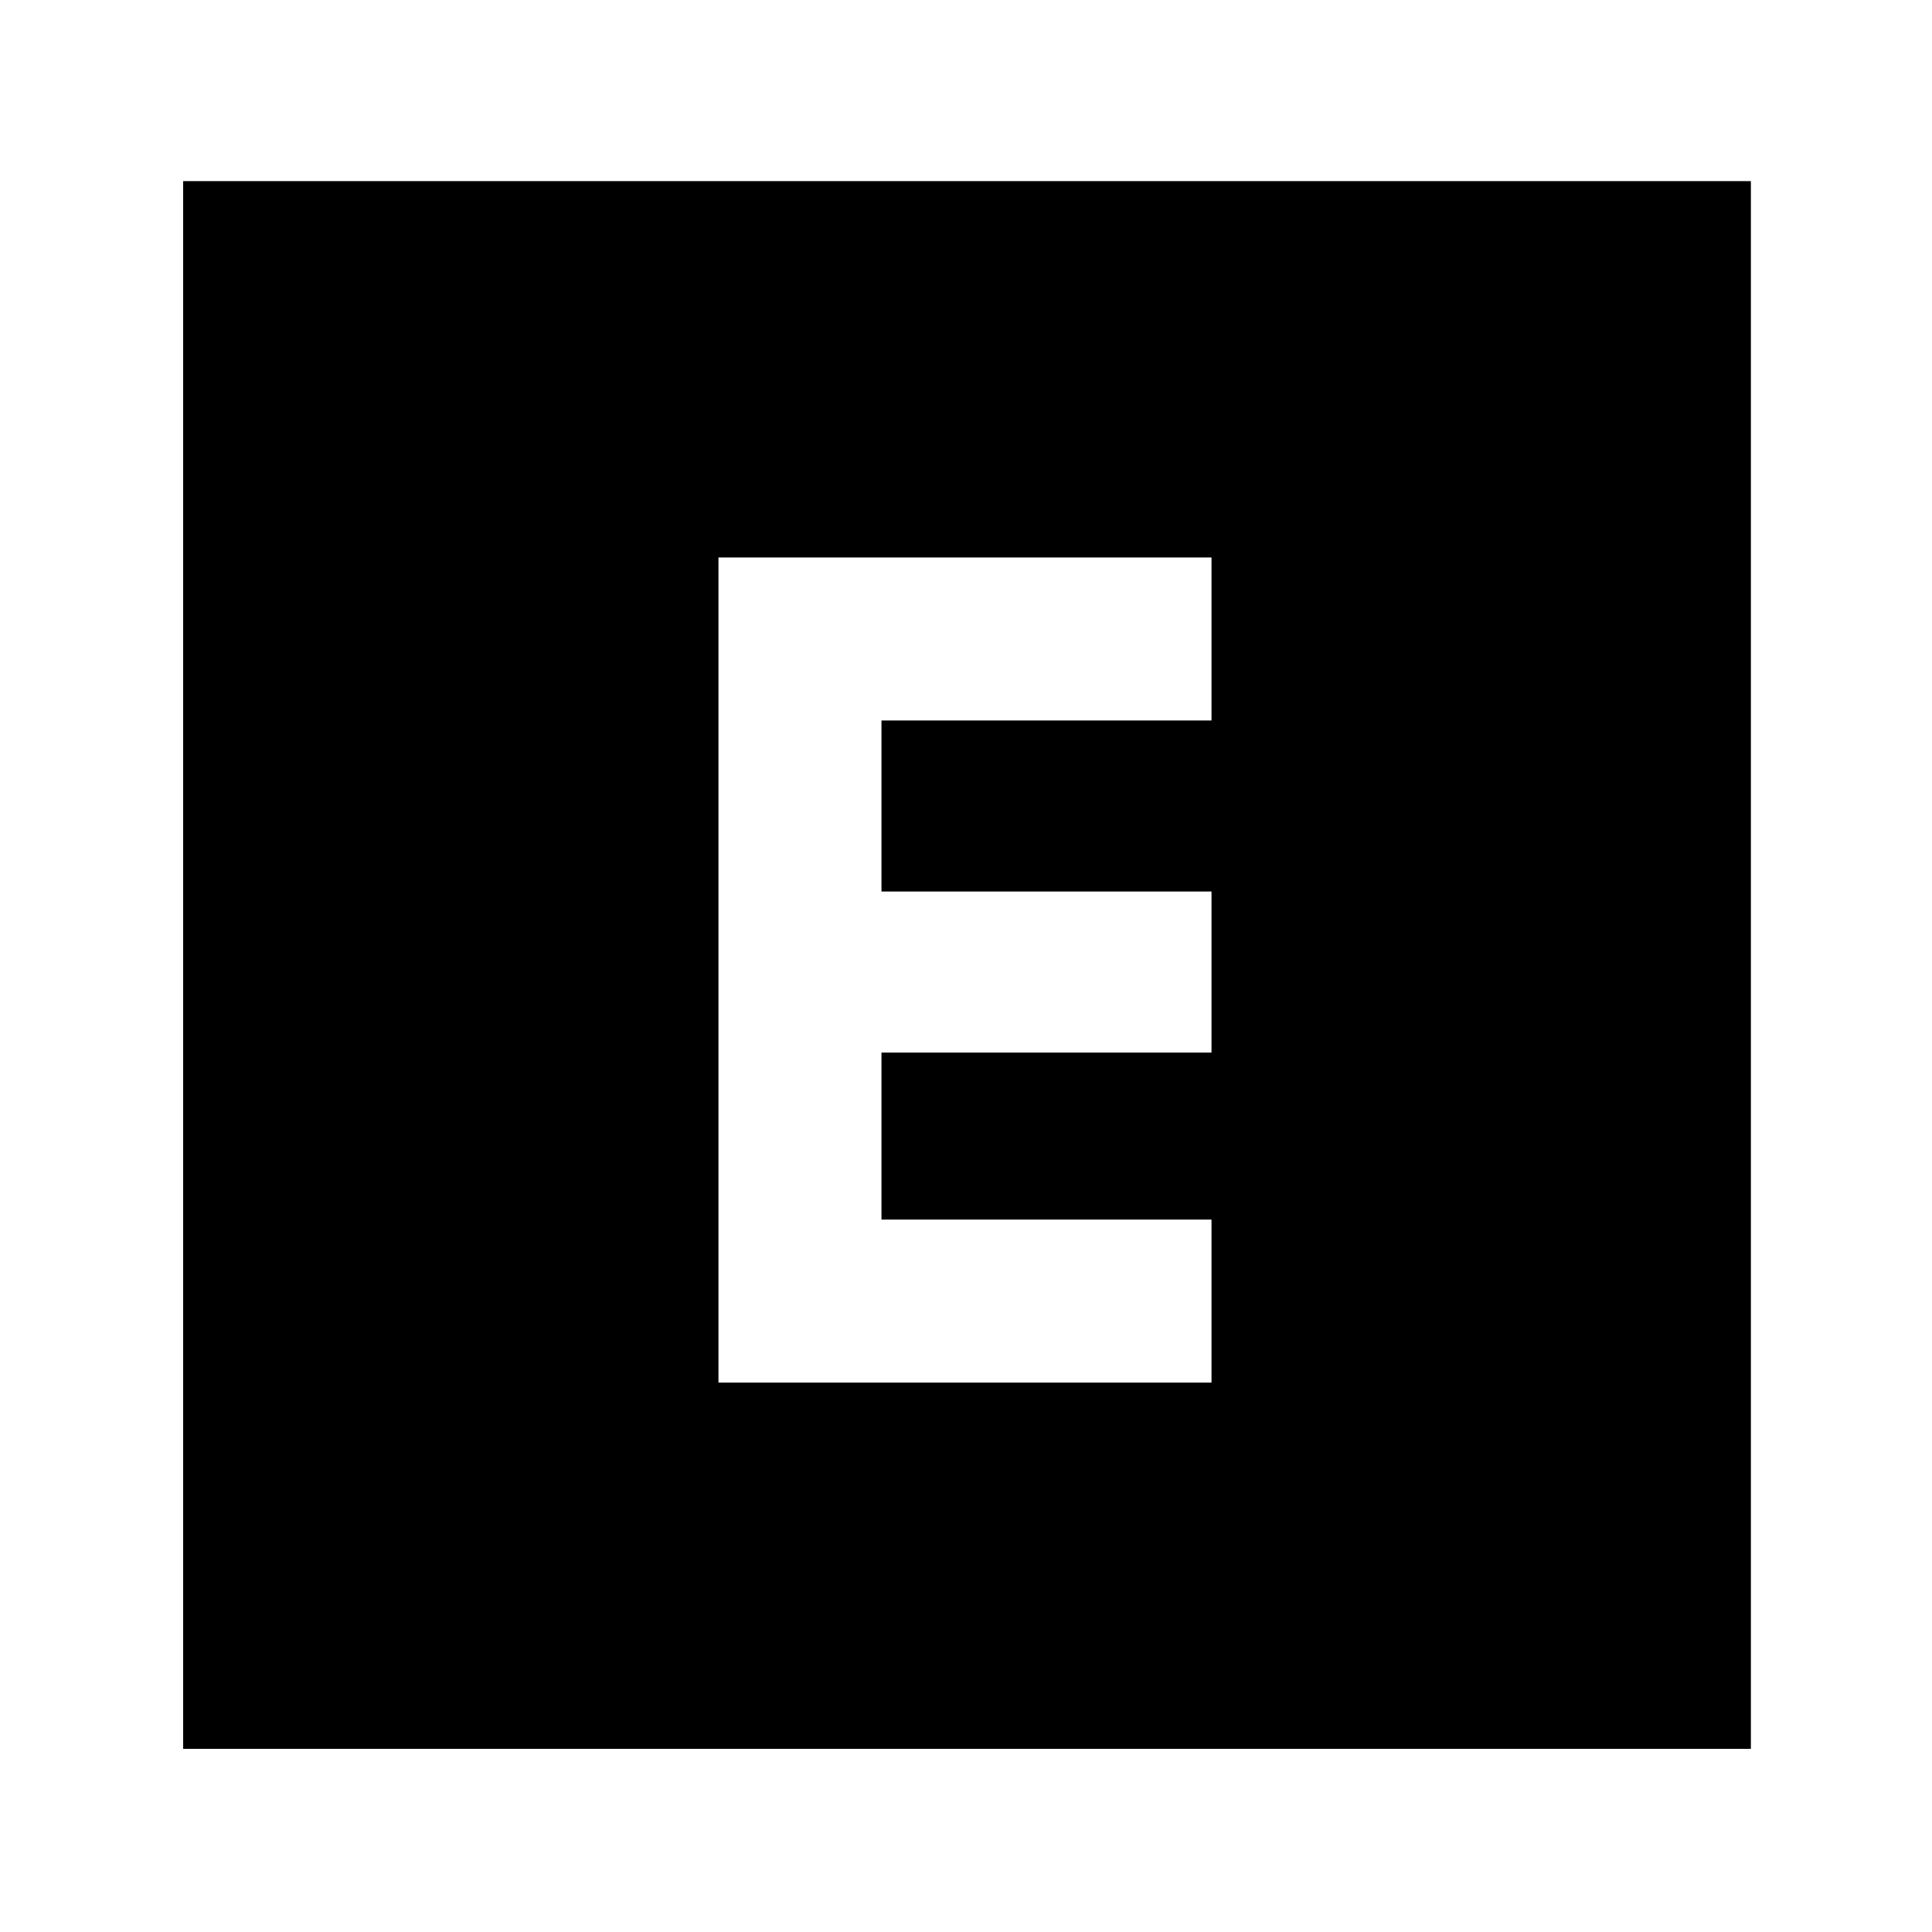 <svg xmlns="http://www.w3.org/2000/svg" height="40" width="40"><path d="M14.875 28.625H25.083V25.25H18.25V21.792H25.083V18.458H18.25V14.917H25.083V11.542H14.875ZM3.792 36.208V3.75H36.25V36.208Z"/></svg>